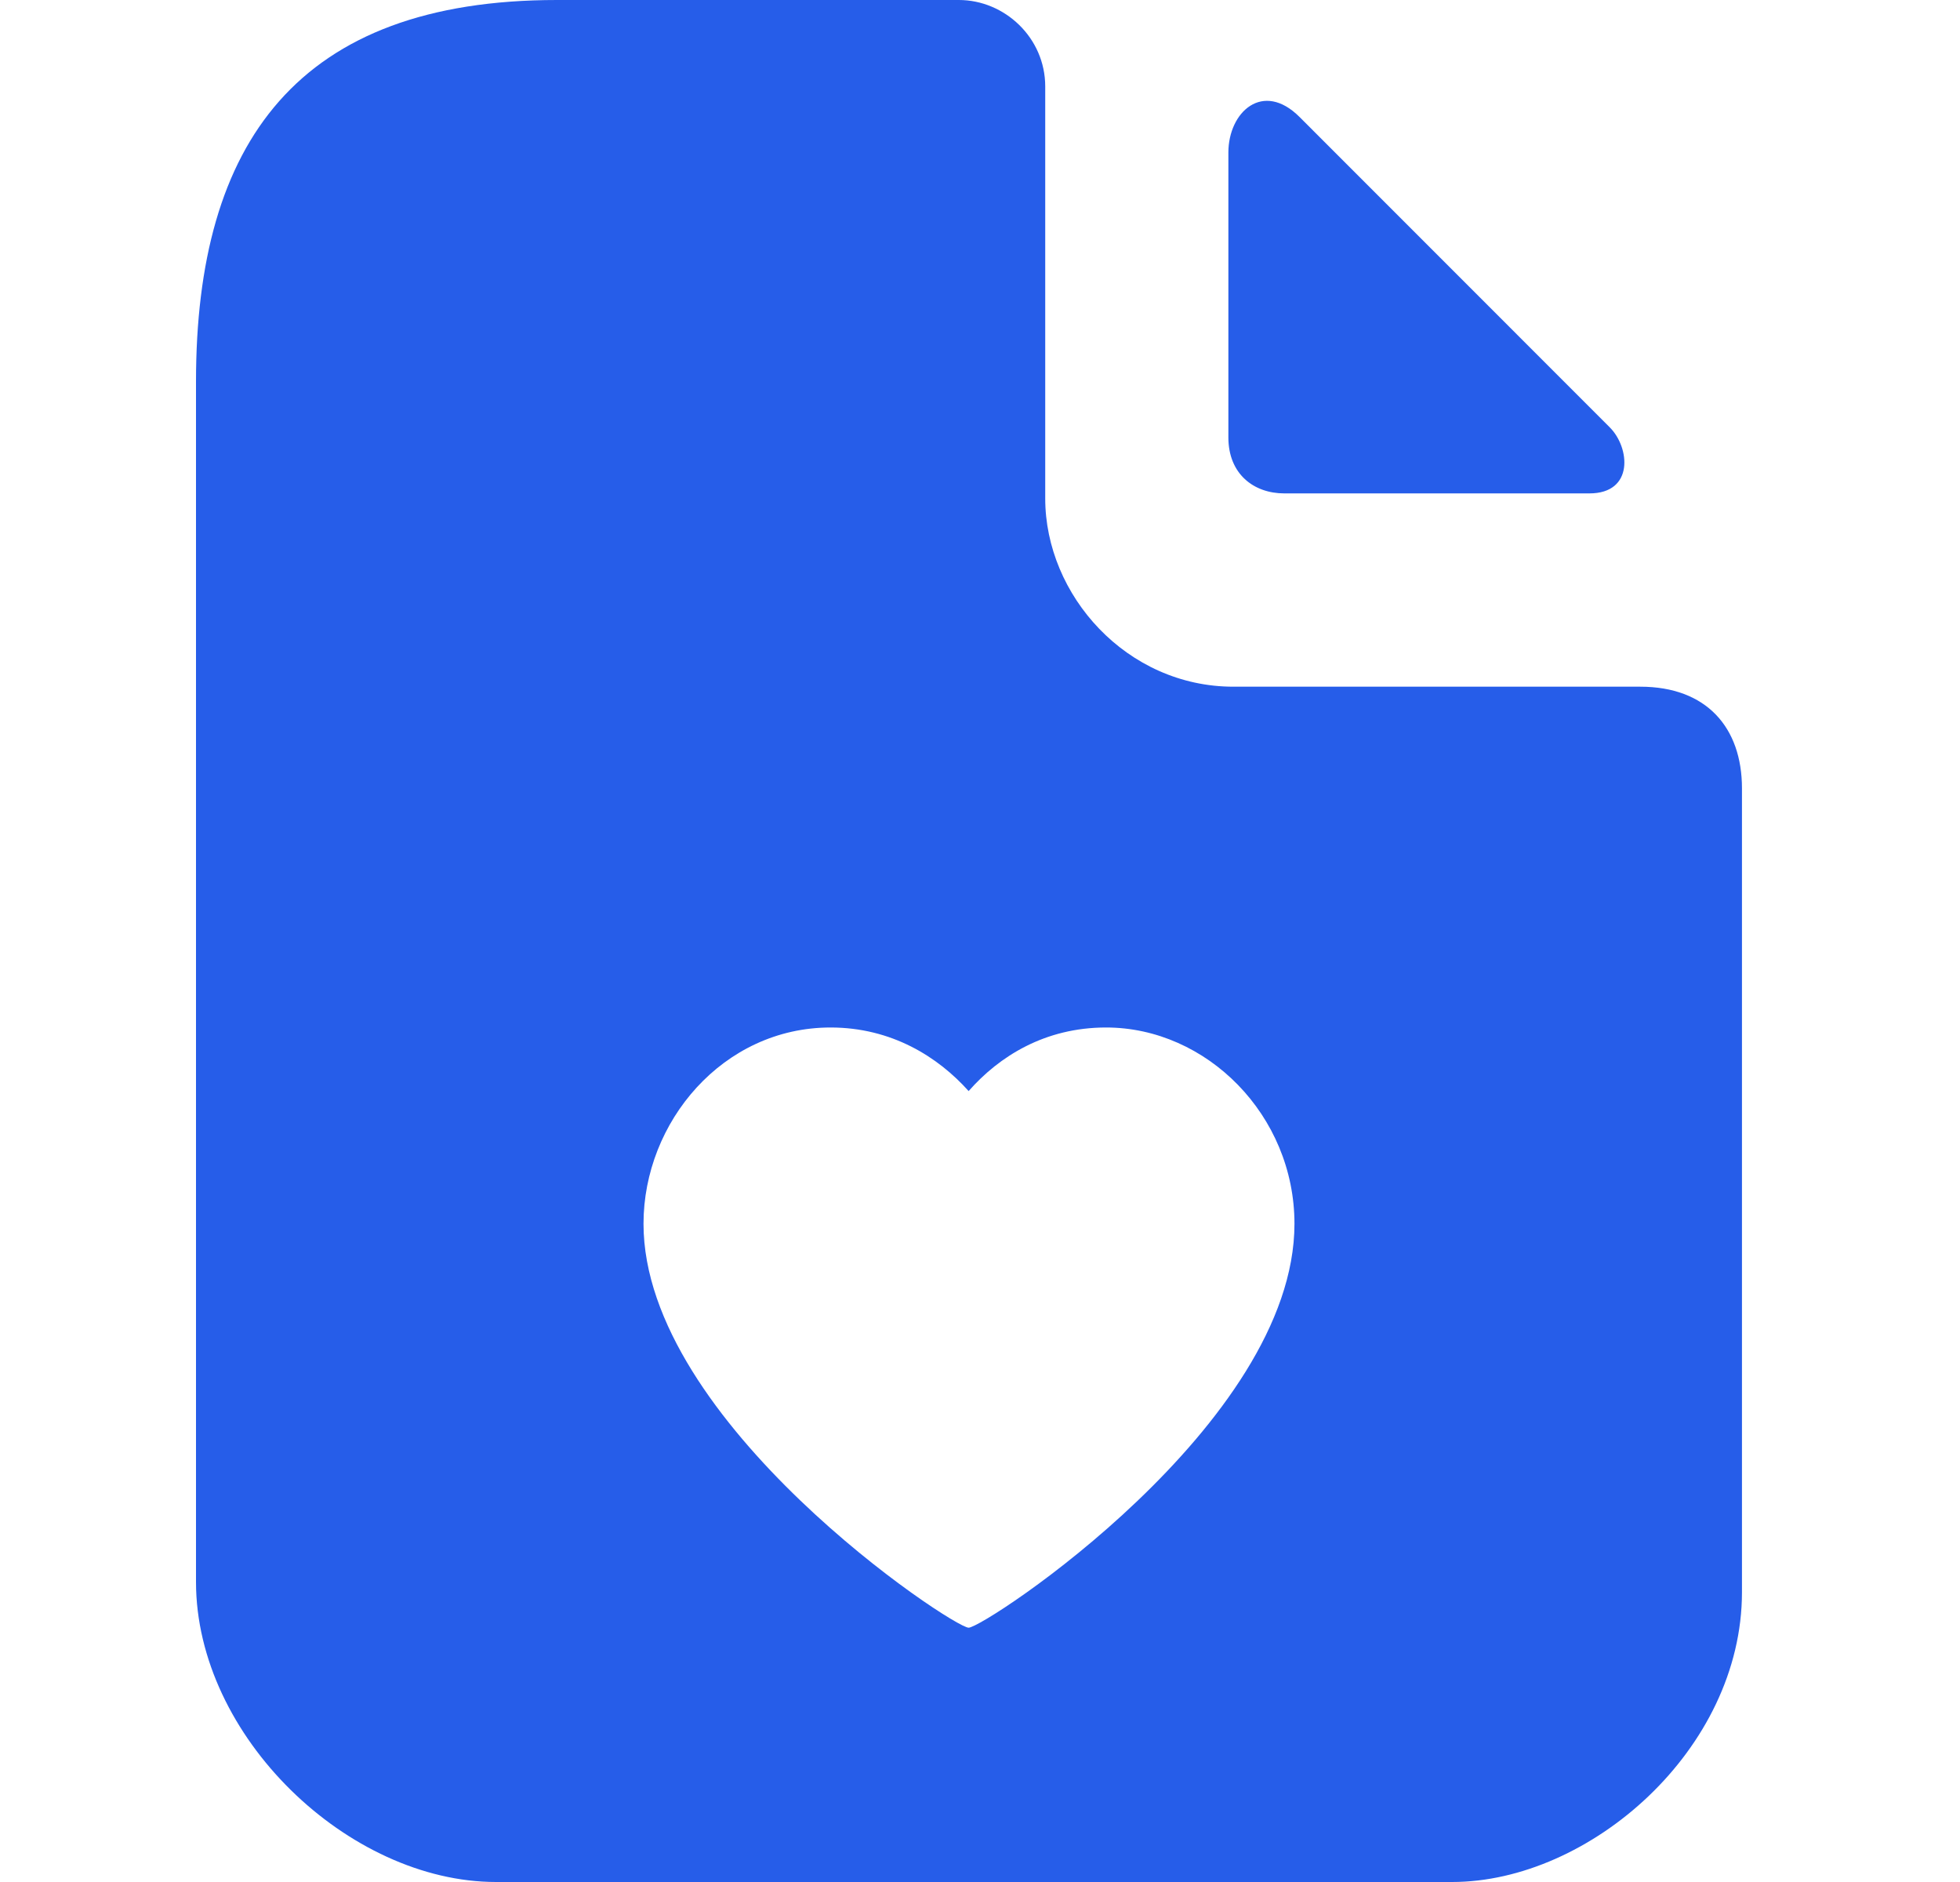 <svg xmlns="http://www.w3.org/2000/svg" width="25" height="24" viewBox="0 0 25 24" fill="none">
  <path fill-rule="evenodd" clip-rule="evenodd" d="M7.105 0C3.797 0 2.5 1.816 2.5 4.865V20.173C2.5 22.145 4.446 24 6.327 24H18.522C20.273 24 22.219 22.314 22.219 20.303V10.054C22.219 9.276 21.765 8.757 20.922 8.757H15.732C14.37 8.757 13.332 7.589 13.332 6.357V1.103C13.332 0.48 12.813 0 12.23 0H7.105ZM16.511 15.606C16.511 18.16 12.558 20.757 12.355 20.757C12.154 20.757 8.208 18.143 8.208 15.606C8.208 14.307 9.223 13.103 10.594 13.103C11.373 13.103 11.966 13.479 12.355 13.914C12.745 13.47 13.329 13.103 14.108 13.103C15.391 13.103 16.511 14.222 16.511 15.606ZM15.668 1.946C15.668 1.427 16.109 1.025 16.576 1.492L20.532 5.449C20.792 5.708 20.844 6.292 20.273 6.292H16.381C15.992 6.292 15.668 6.045 15.668 5.578V1.946Z" fill="#265DE9"/>
</svg>